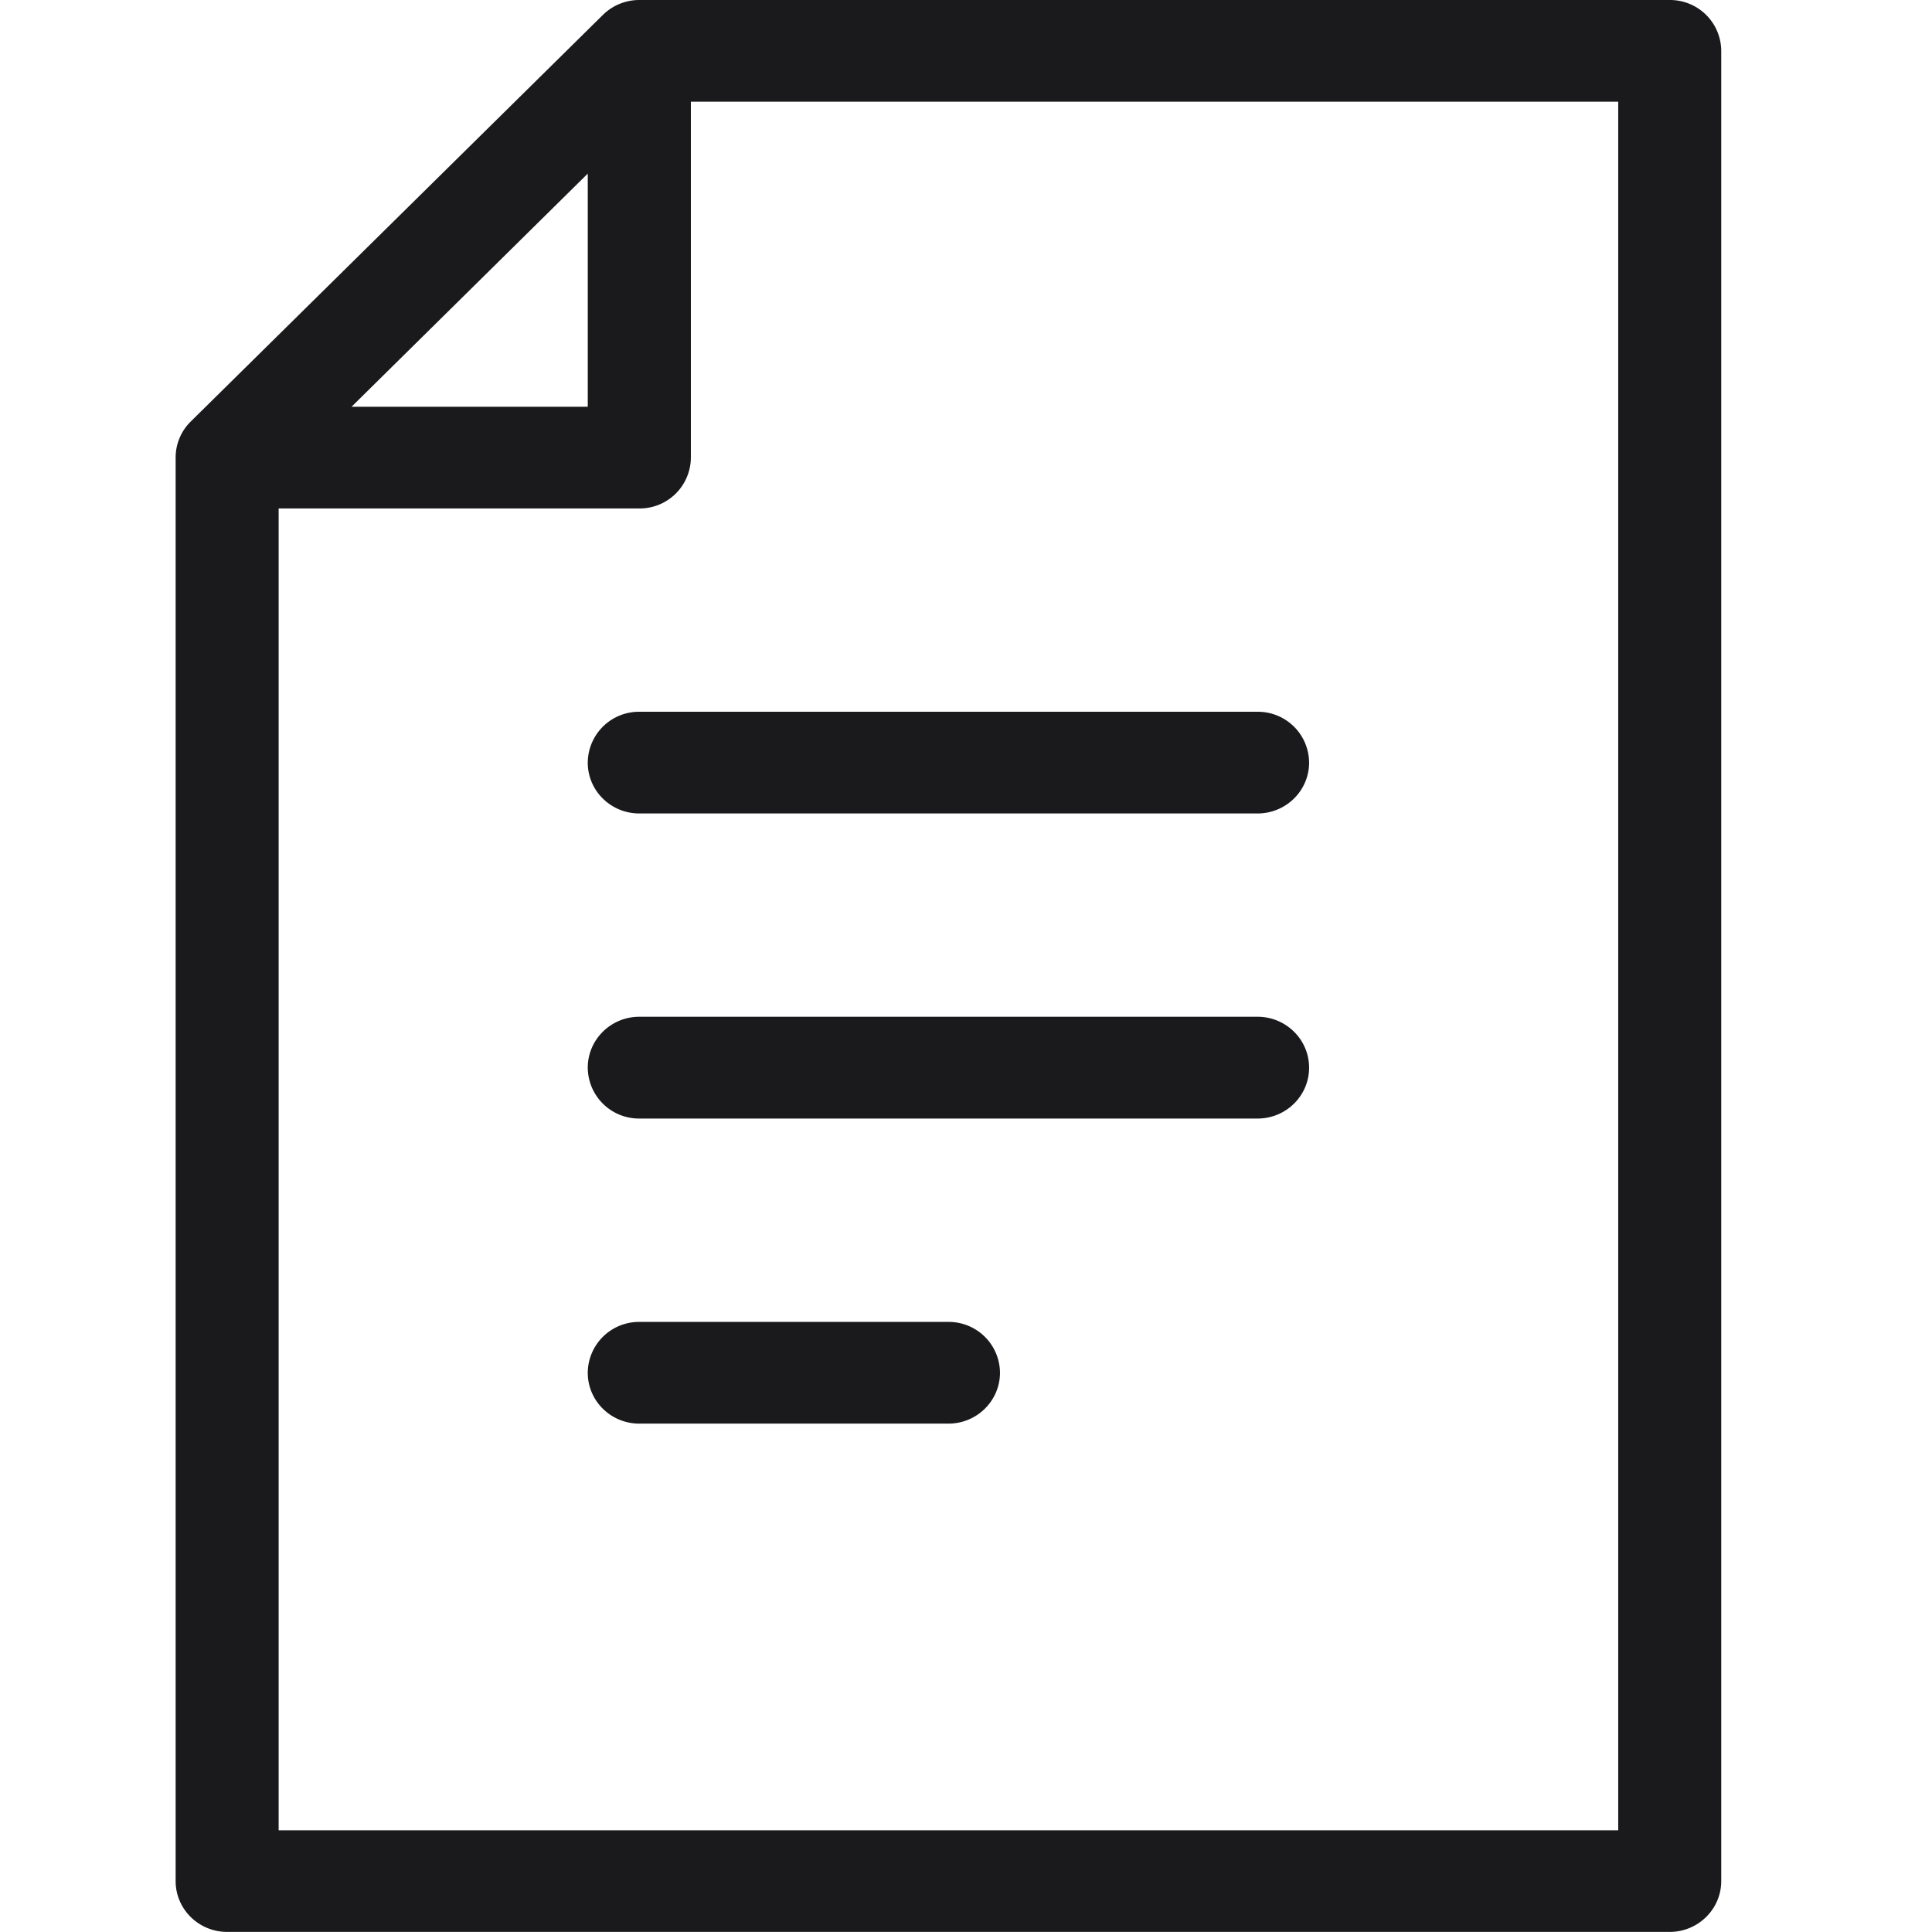 <svg width="22" height="22" viewBox="0 0 22 22" fill="none" xmlns="http://www.w3.org/2000/svg"><path fill-rule="evenodd" clip-rule="evenodd" d="M7.28 0a.59.59 0 00-.415.17L2.172 4.8A.575.575 0 002 5.21v16.21c0 .32.263.579.587.579h16.426c.324 0 .587-.26.587-.579V.58a.583.583 0 00-.587-.58H7.28zm.587 1.158h10.56v19.684H3.173V5.79H7.28a.583.583 0 00.587-.578V1.158zM6.693 4.632h-2.69l2.69-2.655v2.655zm.587 3.473a.583.583 0 00-.587.58c0 .319.263.578.587.578h7.04c.324 0 .587-.26.587-.579a.583.583 0 00-.587-.579H7.28zm-.587 4.053c0-.32.263-.58.587-.58h7.04c.324 0 .587.26.587.58 0 .32-.263.579-.587.579H7.28a.583.583 0 01-.587-.58zm.587 2.895a.583.583 0 00-.587.579c0 .32.263.579.587.579h3.52c.324 0 .587-.26.587-.58a.583.583 0 00-.587-.578H7.28z" fill="#1A1A1C"/></svg>